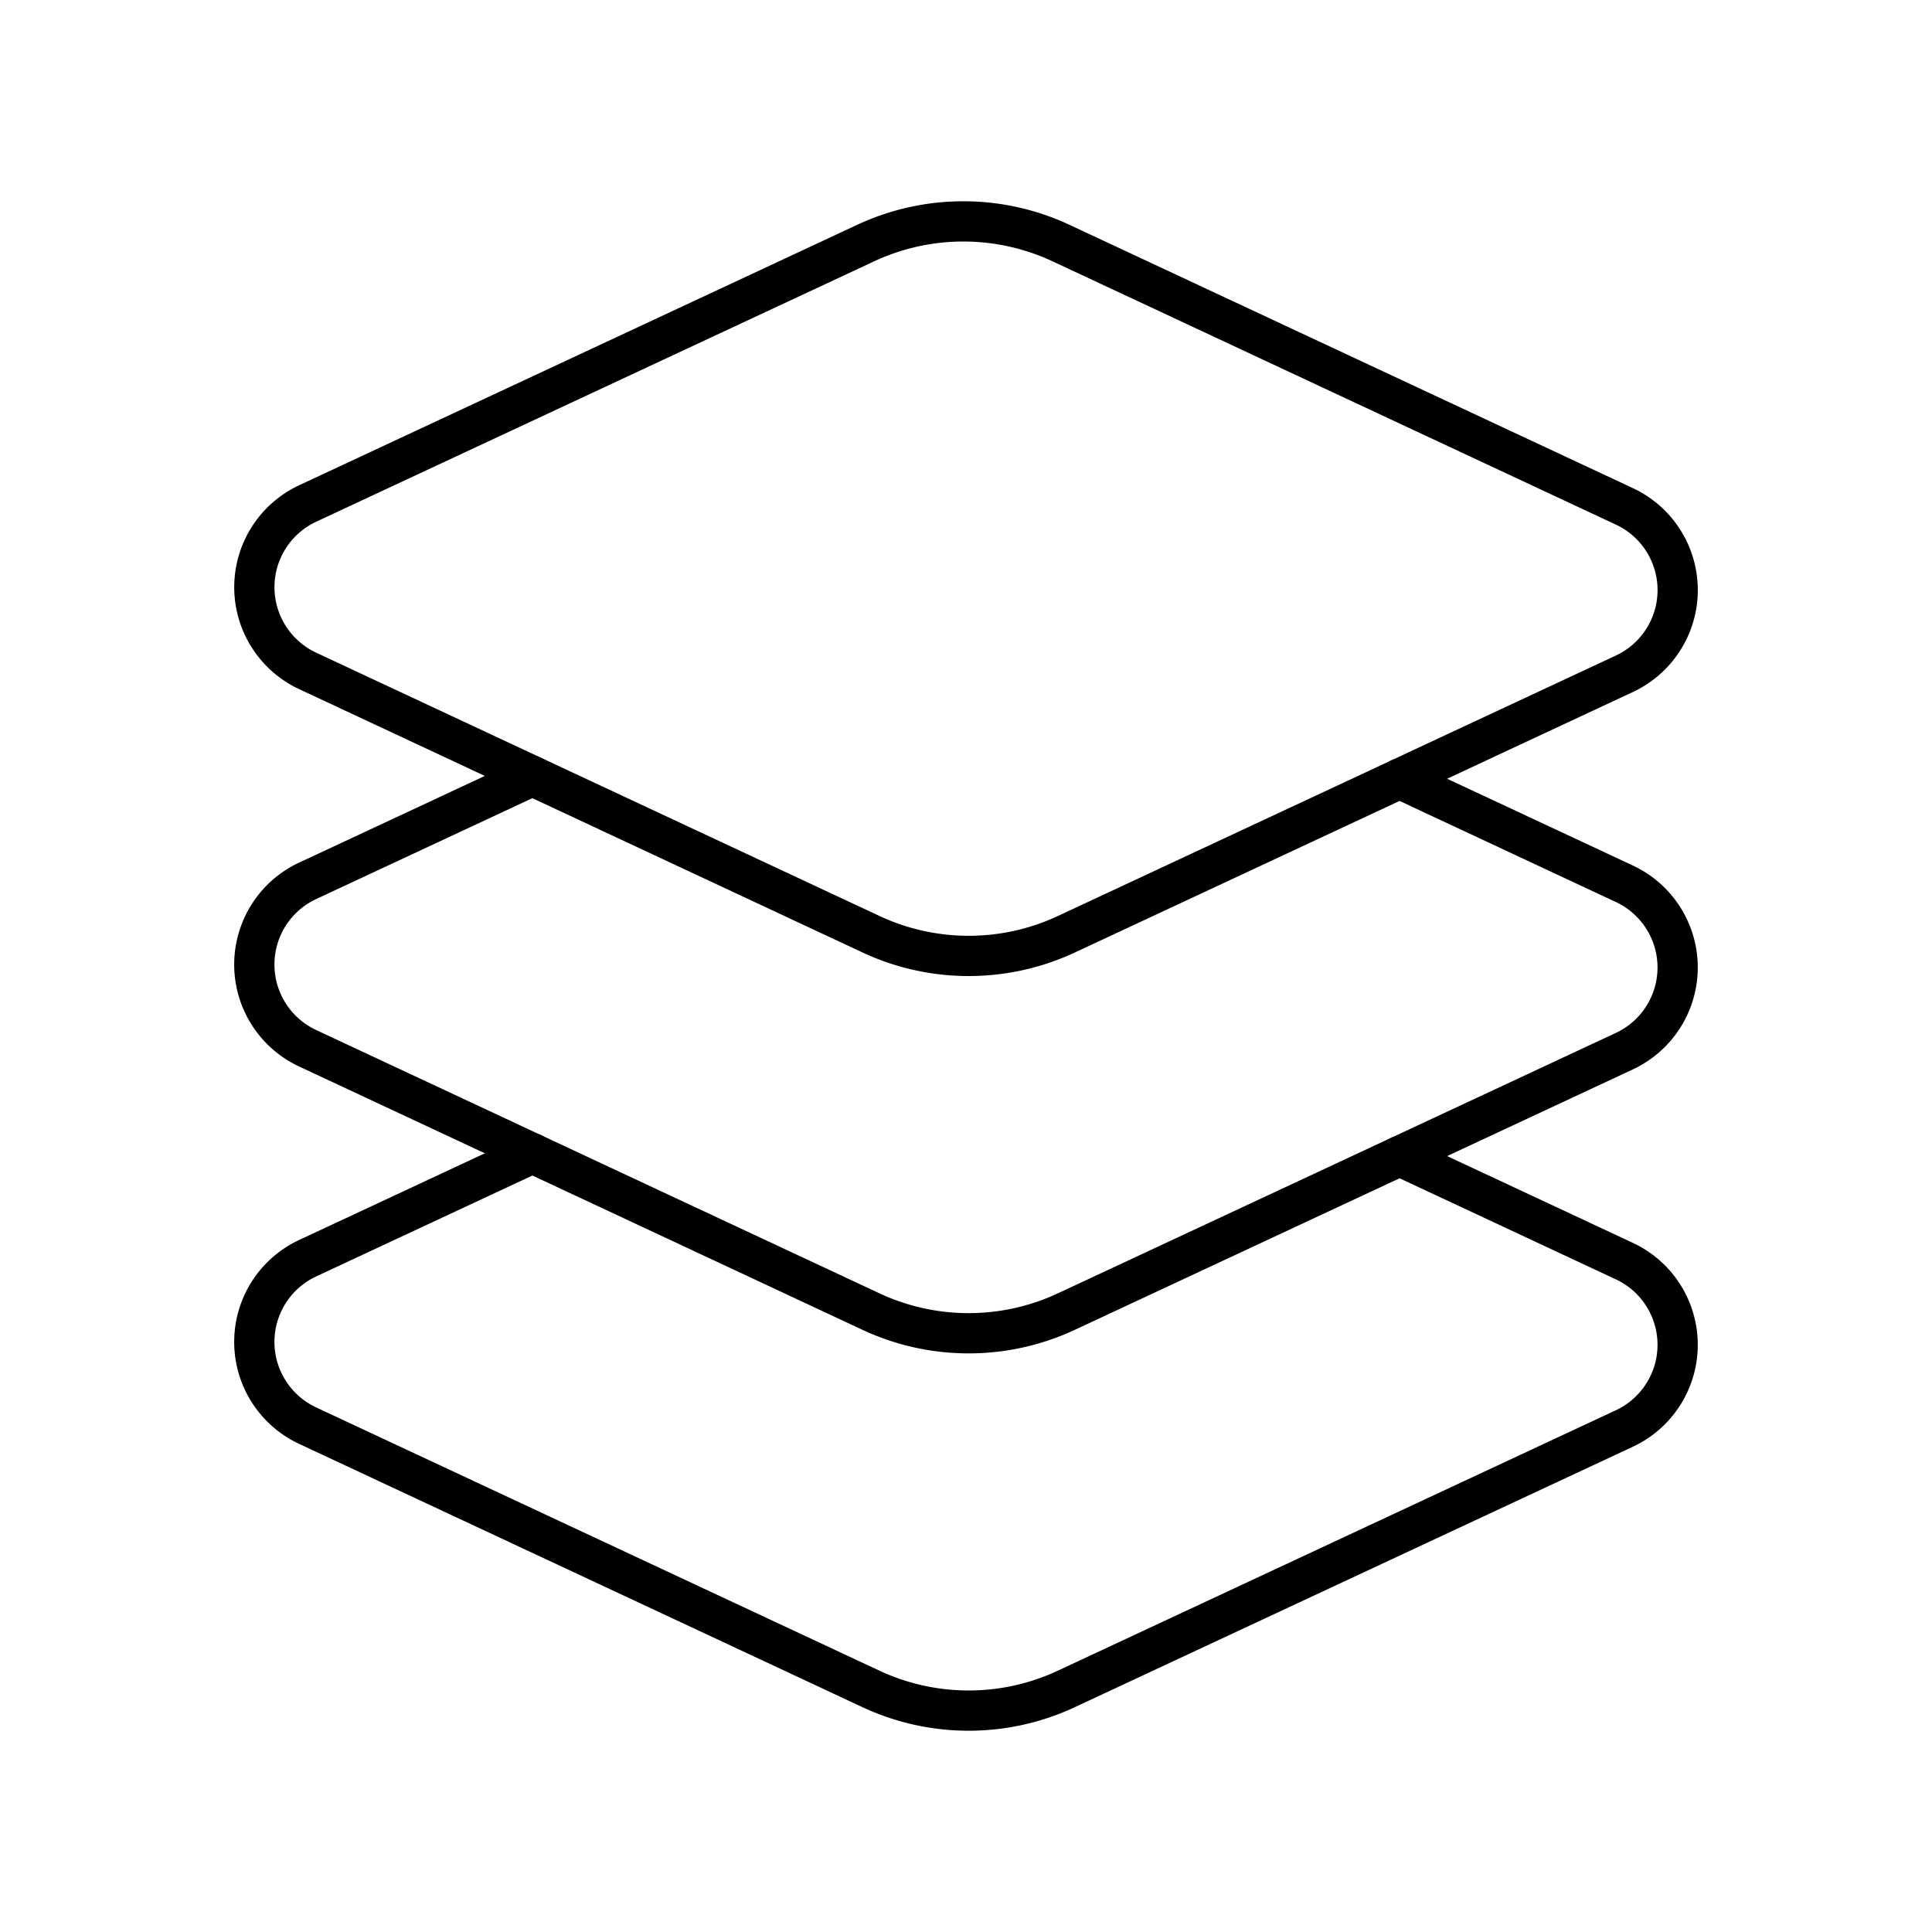 <svg viewBox="0 0 48 48" xmlns="http://www.w3.org/2000/svg"><g fill="none" stroke="#000" stroke-linecap="round" stroke-linejoin="round"><path d="m40.358 12.581-13.995-6.541a5.738 5.738 0 0 0 -4.856-.001l-13.863 6.47a2.295 2.295 0 0 0 -.001 4.159l13.995 6.542a5.738 5.738 0 0 0 4.856.001l13.863-6.471a2.295 2.295 0 0 0 .001-4.159z"/><path d="m13.227 19.278-5.584 2.606a2.295 2.295 0 0 0 -.001 4.159l13.995 6.542a5.738 5.738 0 0 0 4.856.001l13.863-6.47a2.295 2.295 0 0 0 .001-4.159l-5.585-2.61"/><path d="m13.227 28.654-5.584 2.606a2.295 2.295 0 0 0 -.001 4.159l13.995 6.541a5.738 5.738 0 0 0 4.856.001l13.863-6.47a2.295 2.295 0 0 0 .001-4.159l-5.585-2.61"/></g></svg>